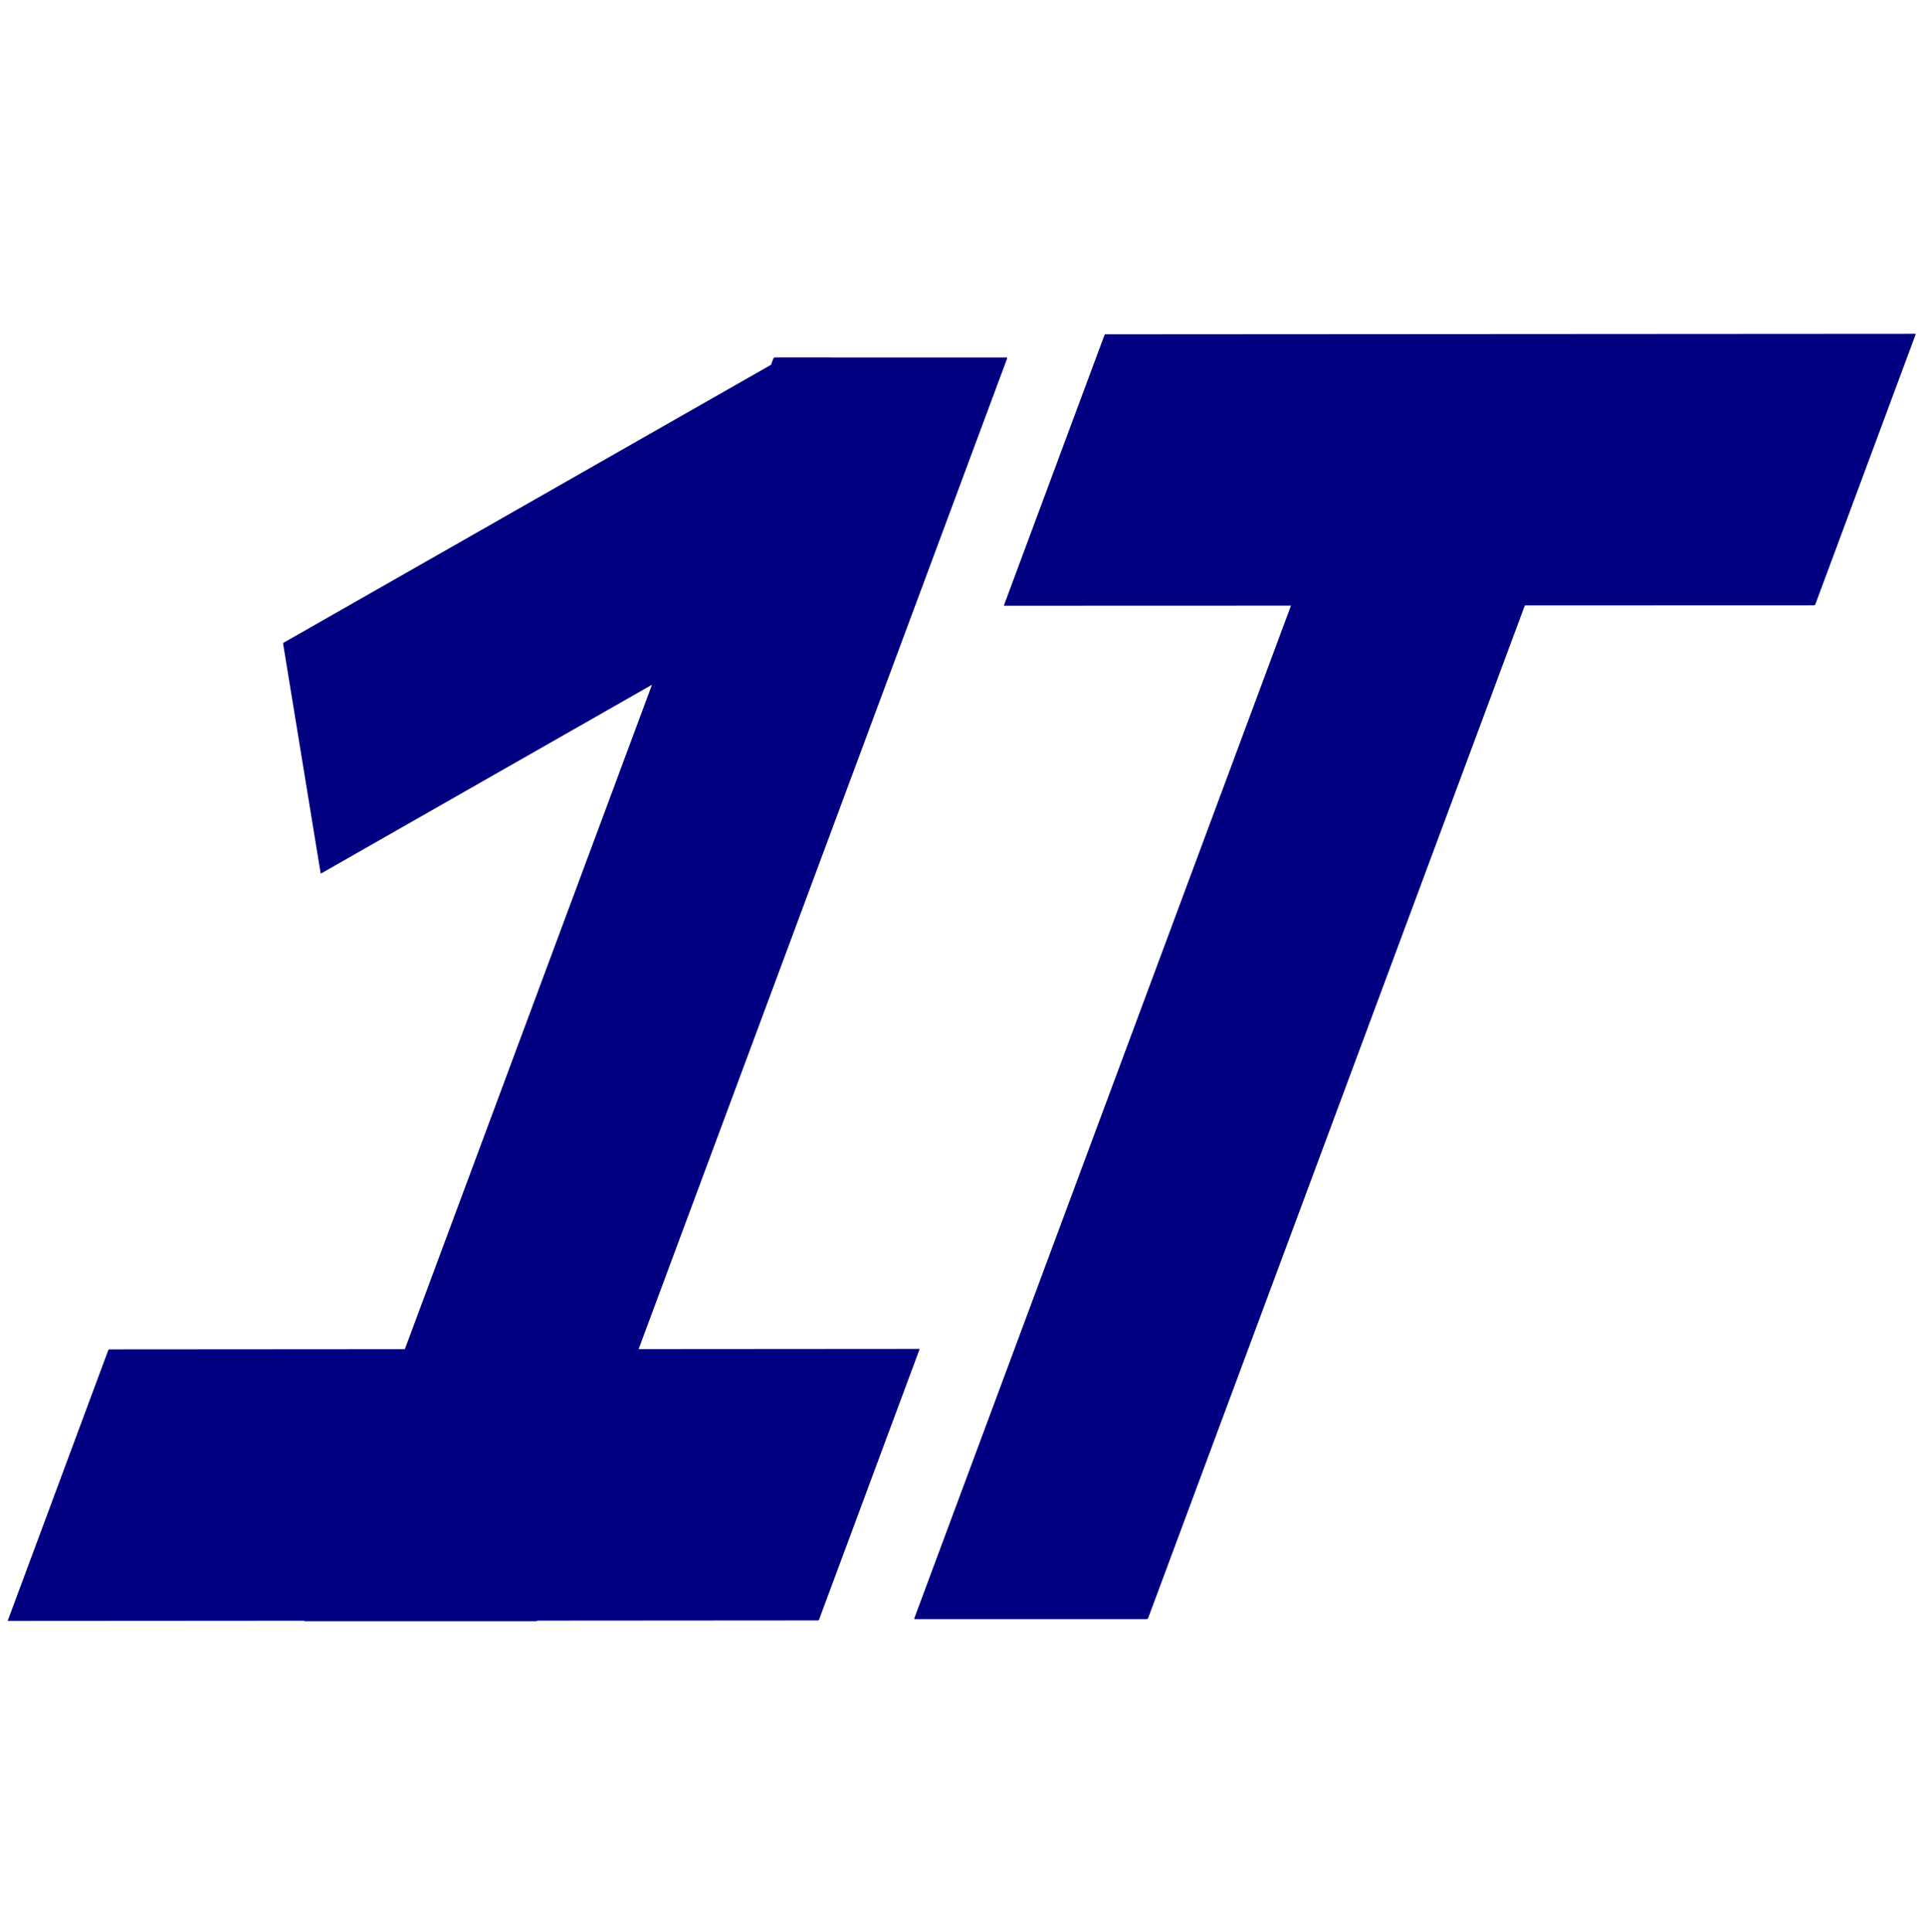 <?xml version="1.0" encoding="UTF-8" standalone="no"?>
<svg
   aria-hidden="true"
   role="img"
   class="iconify iconify--logos"
   width="31.88"
   height="32"
   preserveAspectRatio="xMidYMid meet"
   viewBox="0 0 256 257"
   version="1.1"
   id="svg6"
   sodipodi:docname="number_to_text.svg"
   inkscape:version="1.3.2 (091e20e, 2023-11-25, custom)"
   inkscape:export-filename="number_to_text.png"
   inkscape:export-xdpi="96"
   inkscape:export-ydpi="96"
   xmlns:inkscape="http://www.inkscape.org/namespaces/inkscape"
   xmlns:sodipodi="http://sodipodi.sourceforge.net/DTD/sodipodi-0.dtd"
   xmlns="http://www.w3.org/2000/svg"
   xmlns:svg="http://www.w3.org/2000/svg">
  <sodipodi:namedview
     id="namedview6"
     pagecolor="#ffffff"
     bordercolor="#000000"
     borderopacity="0.25"
     inkscape:showpageshadow="2"
     inkscape:pageopacity="0.0"
     inkscape:pagecheckerboard="0"
     inkscape:deskcolor="#d1d1d1"
     inkscape:zoom="26.892155"
     inkscape:cx="9.593876"
     inkscape:cy="18.388262"
     inkscape:window-width="2560"
     inkscape:window-height="1494"
     inkscape:window-x="-11"
     inkscape:window-y="-11"
     inkscape:window-maximized="1"
     inkscape:current-layer="svg6" />
  <defs
     id="defs5">
    <linearGradient
       id="IconifyId1813088fe1fbc01fb466"
       x1="-.828%"
       x2="57.636%"
       y1="7.652%"
       y2="78.411%">
      <stop
         offset="0%"
         stop-color="#41D1FF"
         id="stop1" />
      <stop
         offset="100%"
         stop-color="#BD34FE"
         id="stop2" />
    </linearGradient>
    <linearGradient
       id="IconifyId1813088fe1fbc01fb467"
       x1="43.376%"
       x2="50.316%"
       y1="2.242%"
       y2="89.03%">
      <stop
         offset="0%"
         stop-color="#FFEA83"
         id="stop3" />
      <stop
         offset="8.333%"
         stop-color="#FFDD35"
         id="stop4" />
      <stop
         offset="100%"
         stop-color="#FFA800"
         id="stop5" />
    </linearGradient>
  </defs>
  <path
     id="rect6"
     style="fill:#000080;stroke-width:10.641;stroke-linecap:round;stroke-linejoin:round"
     d="m 254.713,44.396 -107.702,0.067 c -0.049,3.1e-5 -0.101,0.03 -0.12,0.08 L 133.522,80.486 c -0.019,0.051 0.011,0.08 0.06,0.08 l 38.107,-0.013 -50.091,134.66 c -0.029,0.077 0.009,0.134 0.084,0.134 h 30.815 c 0.075,0 0.164,-0.057 0.193,-0.134 l 50.103,-134.686 38.492,-0.013 c 0.049,-3e-5 0.113,-0.043 0.132,-0.094 l 13.356,-35.942 c 0.019,-0.051 -0.011,-0.08 -0.06,-0.08 z m -151.681,3.148 c -0.075,0 -0.164,0.07 -0.193,0.147 l -0.313,0.831 -64.843,36.974 c -0.03,0.017 -0.054,0.07 -0.048,0.107 l 4.993,30.53 c 0.006,0.037 0.03,0.057 0.06,0.04 l 44.015,-25.105 -32.873,88.375 -39.322,0.027 c -0.049,3e-5 -0.101,0.043 -0.12,0.094 L 1.033,215.494 c -0.019,0.051 -0.001,0.094 0.048,0.094 L 40.427,215.561 c 0.01,0.037 0.025,0.067 0.072,0.067 H 71.326 c 0.043,0 0.071,-0.048 0.108,-0.08 l 37.361,-0.027 c 0.049,-3e-5 0.101,-0.043 0.12,-0.094 l 13.356,-35.929 c 0.019,-0.051 10e-4,-0.094 -0.048,-0.094 l -37.301,0.027 49.008,-131.739 c 0.029,-0.077 -0.009,-0.147 -0.084,-0.147 z" />
</svg>
